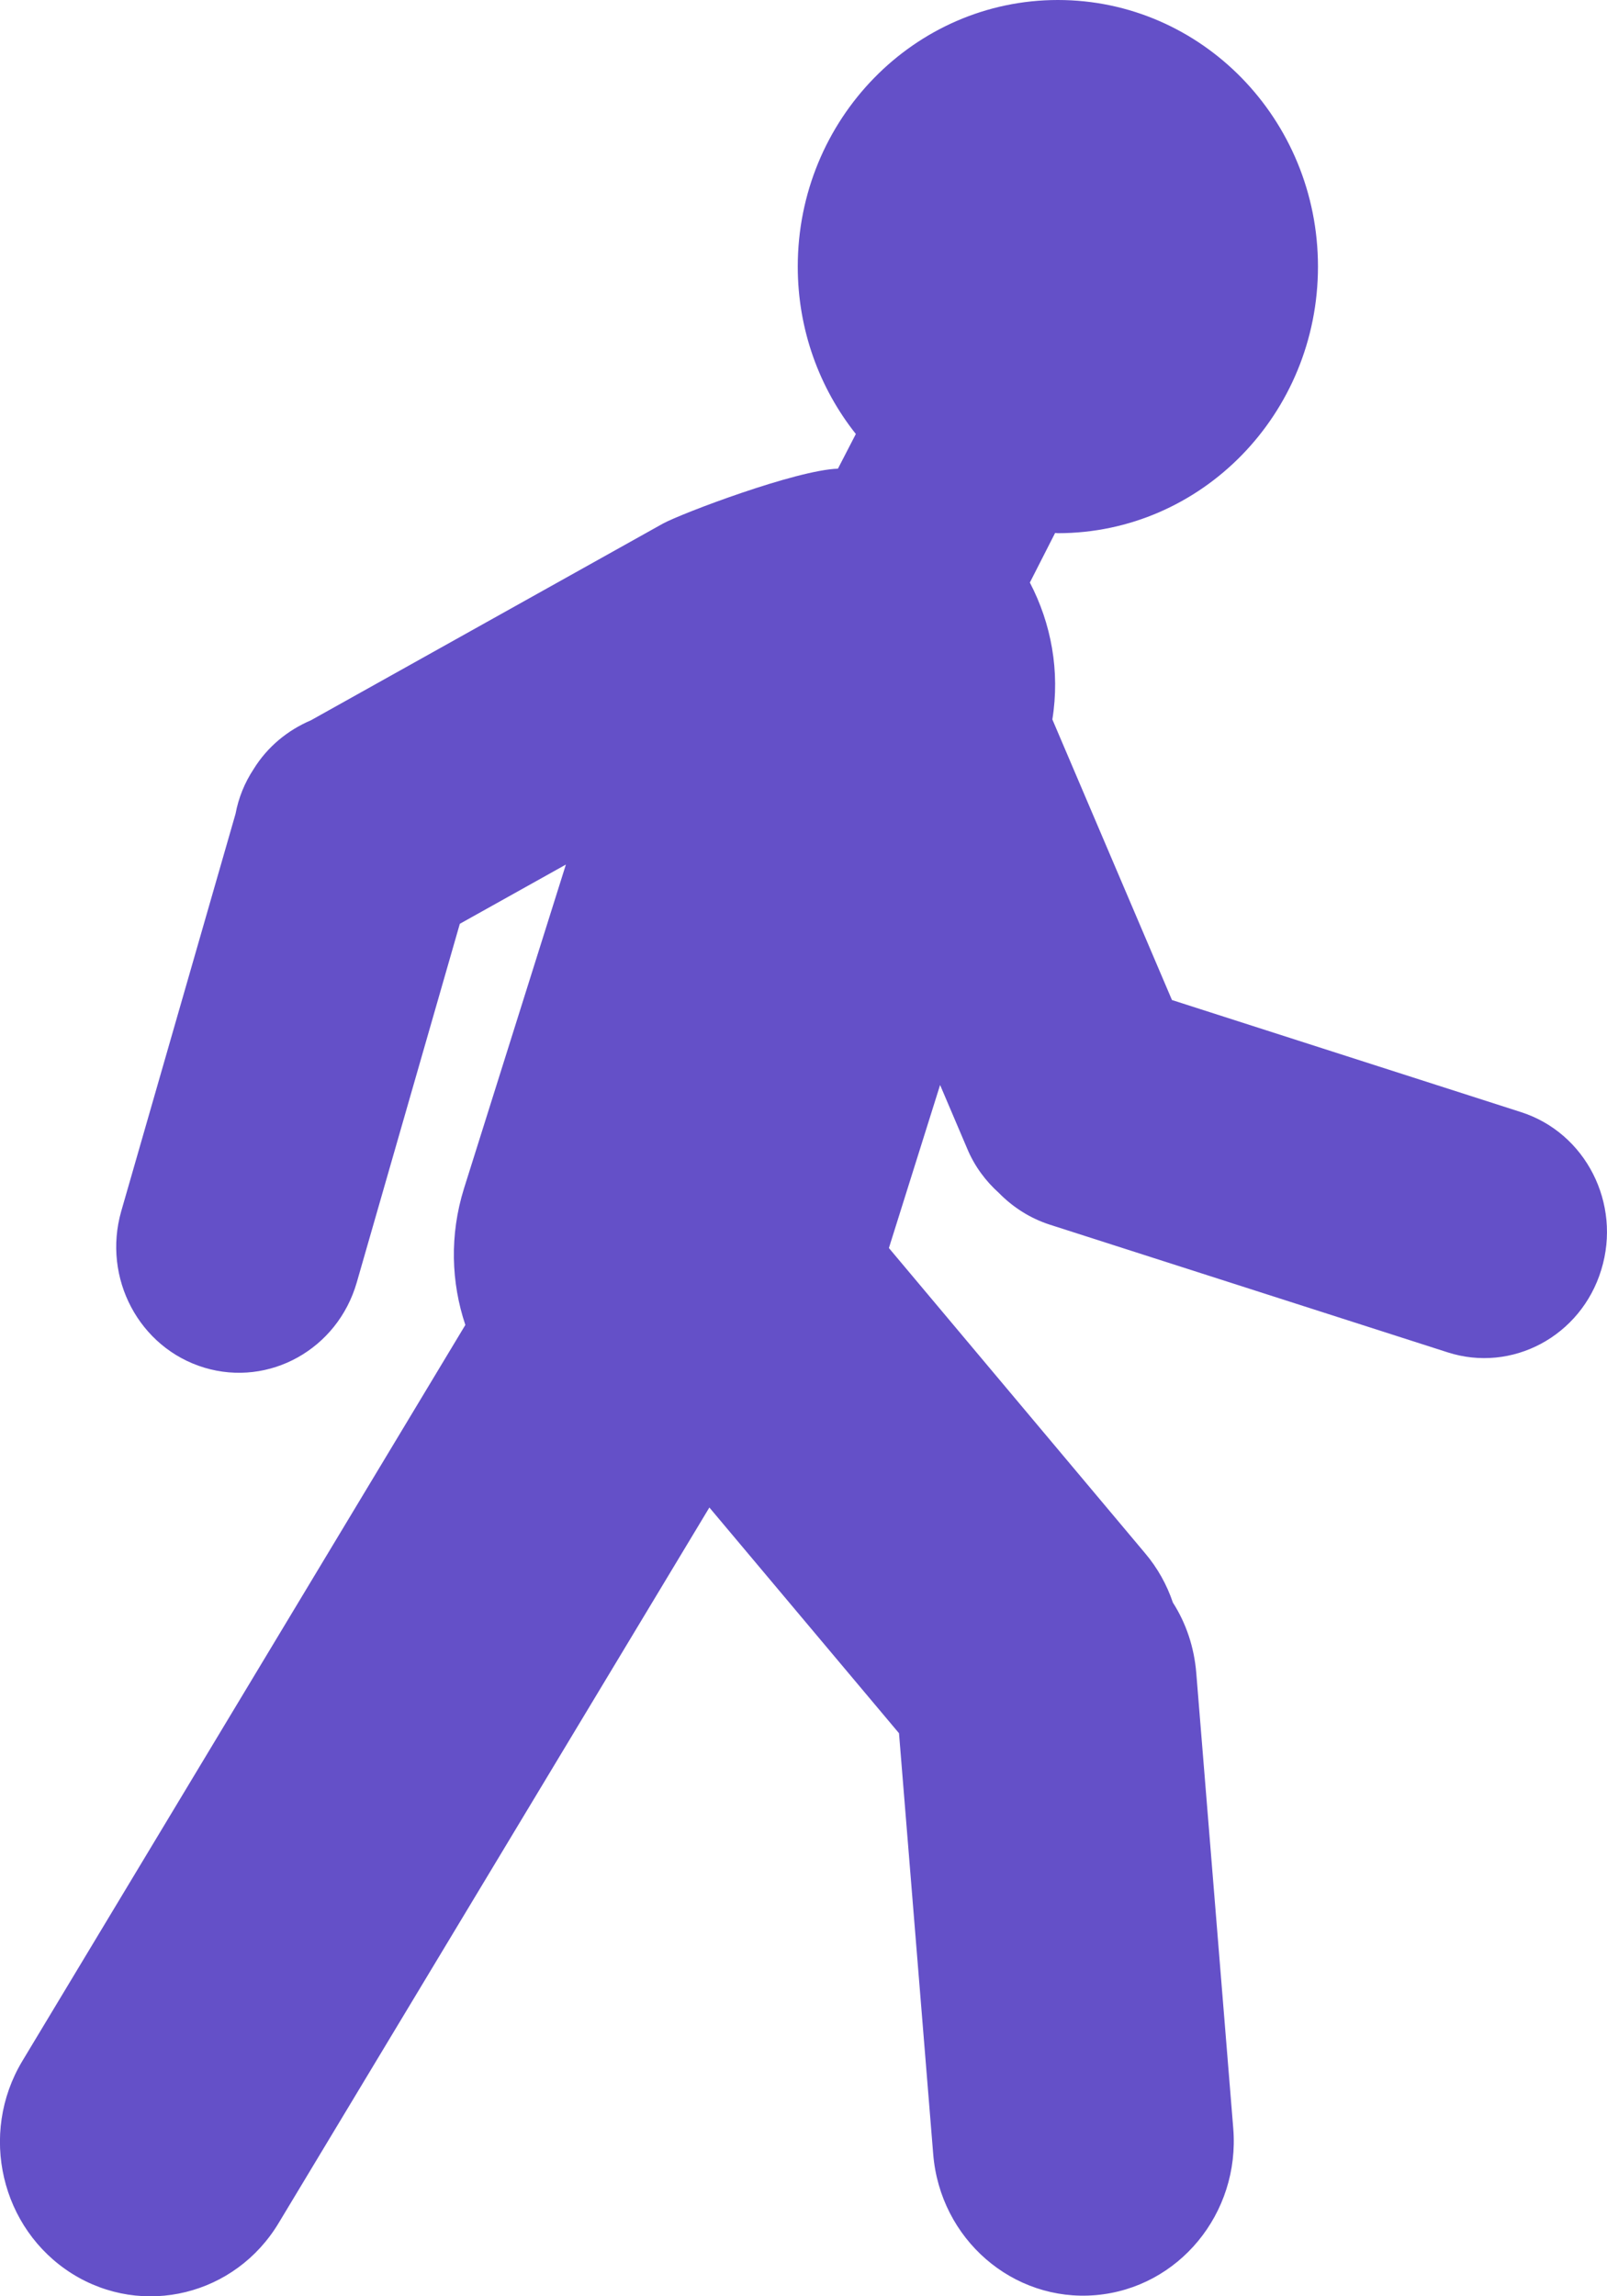 <?xml version="1.0" encoding="UTF-8"?>
<svg width="7px" height="10px" viewBox="0 0 7 10" version="1.1" xmlns="http://www.w3.org/2000/svg" xmlns:xlink="http://www.w3.org/1999/xlink">
    <!-- Generator: Sketch 48.1 (47250) - http://www.bohemiancoding.com/sketch -->
    <title>Shape</title>
    <desc>Created with Sketch.</desc>
    <defs></defs>
    <g id="Final:-Light-Map,-Dark-UI-Copy-2" stroke="none" stroke-width="1" fill="none" fill-rule="evenodd" transform="translate(-202, -76)">
        <g id="Top-Nav-mini" transform="translate(0, 65)" fill="#6450C8" fill-rule="nonzero">
            <g id="Directions" transform="translate(16, 8)">
                <g id="Group-19" transform="translate(130, 0)">
                    <g id="Group-18" transform="translate(41, 3)">
                        <g id="icon-small-top" transform="translate(15, 0)">
                            <path d="M6.625,4.843 L5.105,4.355 L4.584,3.133 C4.618,2.923 4.579,2.715 4.486,2.537 L4.596,2.321 C4.6,2.321 4.604,2.322 4.608,2.322 C5.234,2.322 5.741,1.802 5.741,1.161 C5.741,0.52 5.234,0 4.608,0 C3.983,0 3.475,0.52 3.475,1.161 C3.475,1.437 3.57,1.691 3.728,1.89 L3.65,2.041 C3.468,2.047 2.971,2.235 2.888,2.28 L1.354,3.137 C1.253,3.18 1.165,3.252 1.105,3.349 C1.066,3.408 1.039,3.474 1.026,3.544 L0.528,5.275 C0.445,5.566 0.606,5.87 0.89,5.956 C1.173,6.041 1.47,5.876 1.554,5.585 L2.003,4.023 L2.465,3.765 L2.021,5.176 C1.958,5.378 1.965,5.585 2.027,5.77 L0.097,8.976 C-0.093,9.293 0.004,9.706 0.313,9.901 C0.622,10.095 1.026,9.996 1.215,9.679 L3.09,6.565 L3.916,7.548 L4.065,9.381 C4.095,9.751 4.412,10.026 4.773,9.995 C5.134,9.964 5.402,9.639 5.372,9.269 L5.211,7.287 C5.202,7.173 5.166,7.068 5.109,6.979 C5.083,6.902 5.043,6.829 4.987,6.763 L3.872,5.435 L4.095,4.725 L4.213,5.002 C4.245,5.079 4.294,5.144 4.352,5.196 C4.412,5.257 4.486,5.305 4.572,5.333 L6.305,5.889 C6.586,5.98 6.887,5.819 6.975,5.53 C7.064,5.241 6.907,4.933 6.625,4.843 L6.625,4.843 Z" id="Shape"></path>
                        </g>
                    </g>
                </g>
            </g>
        </g>
    </g>
</svg>